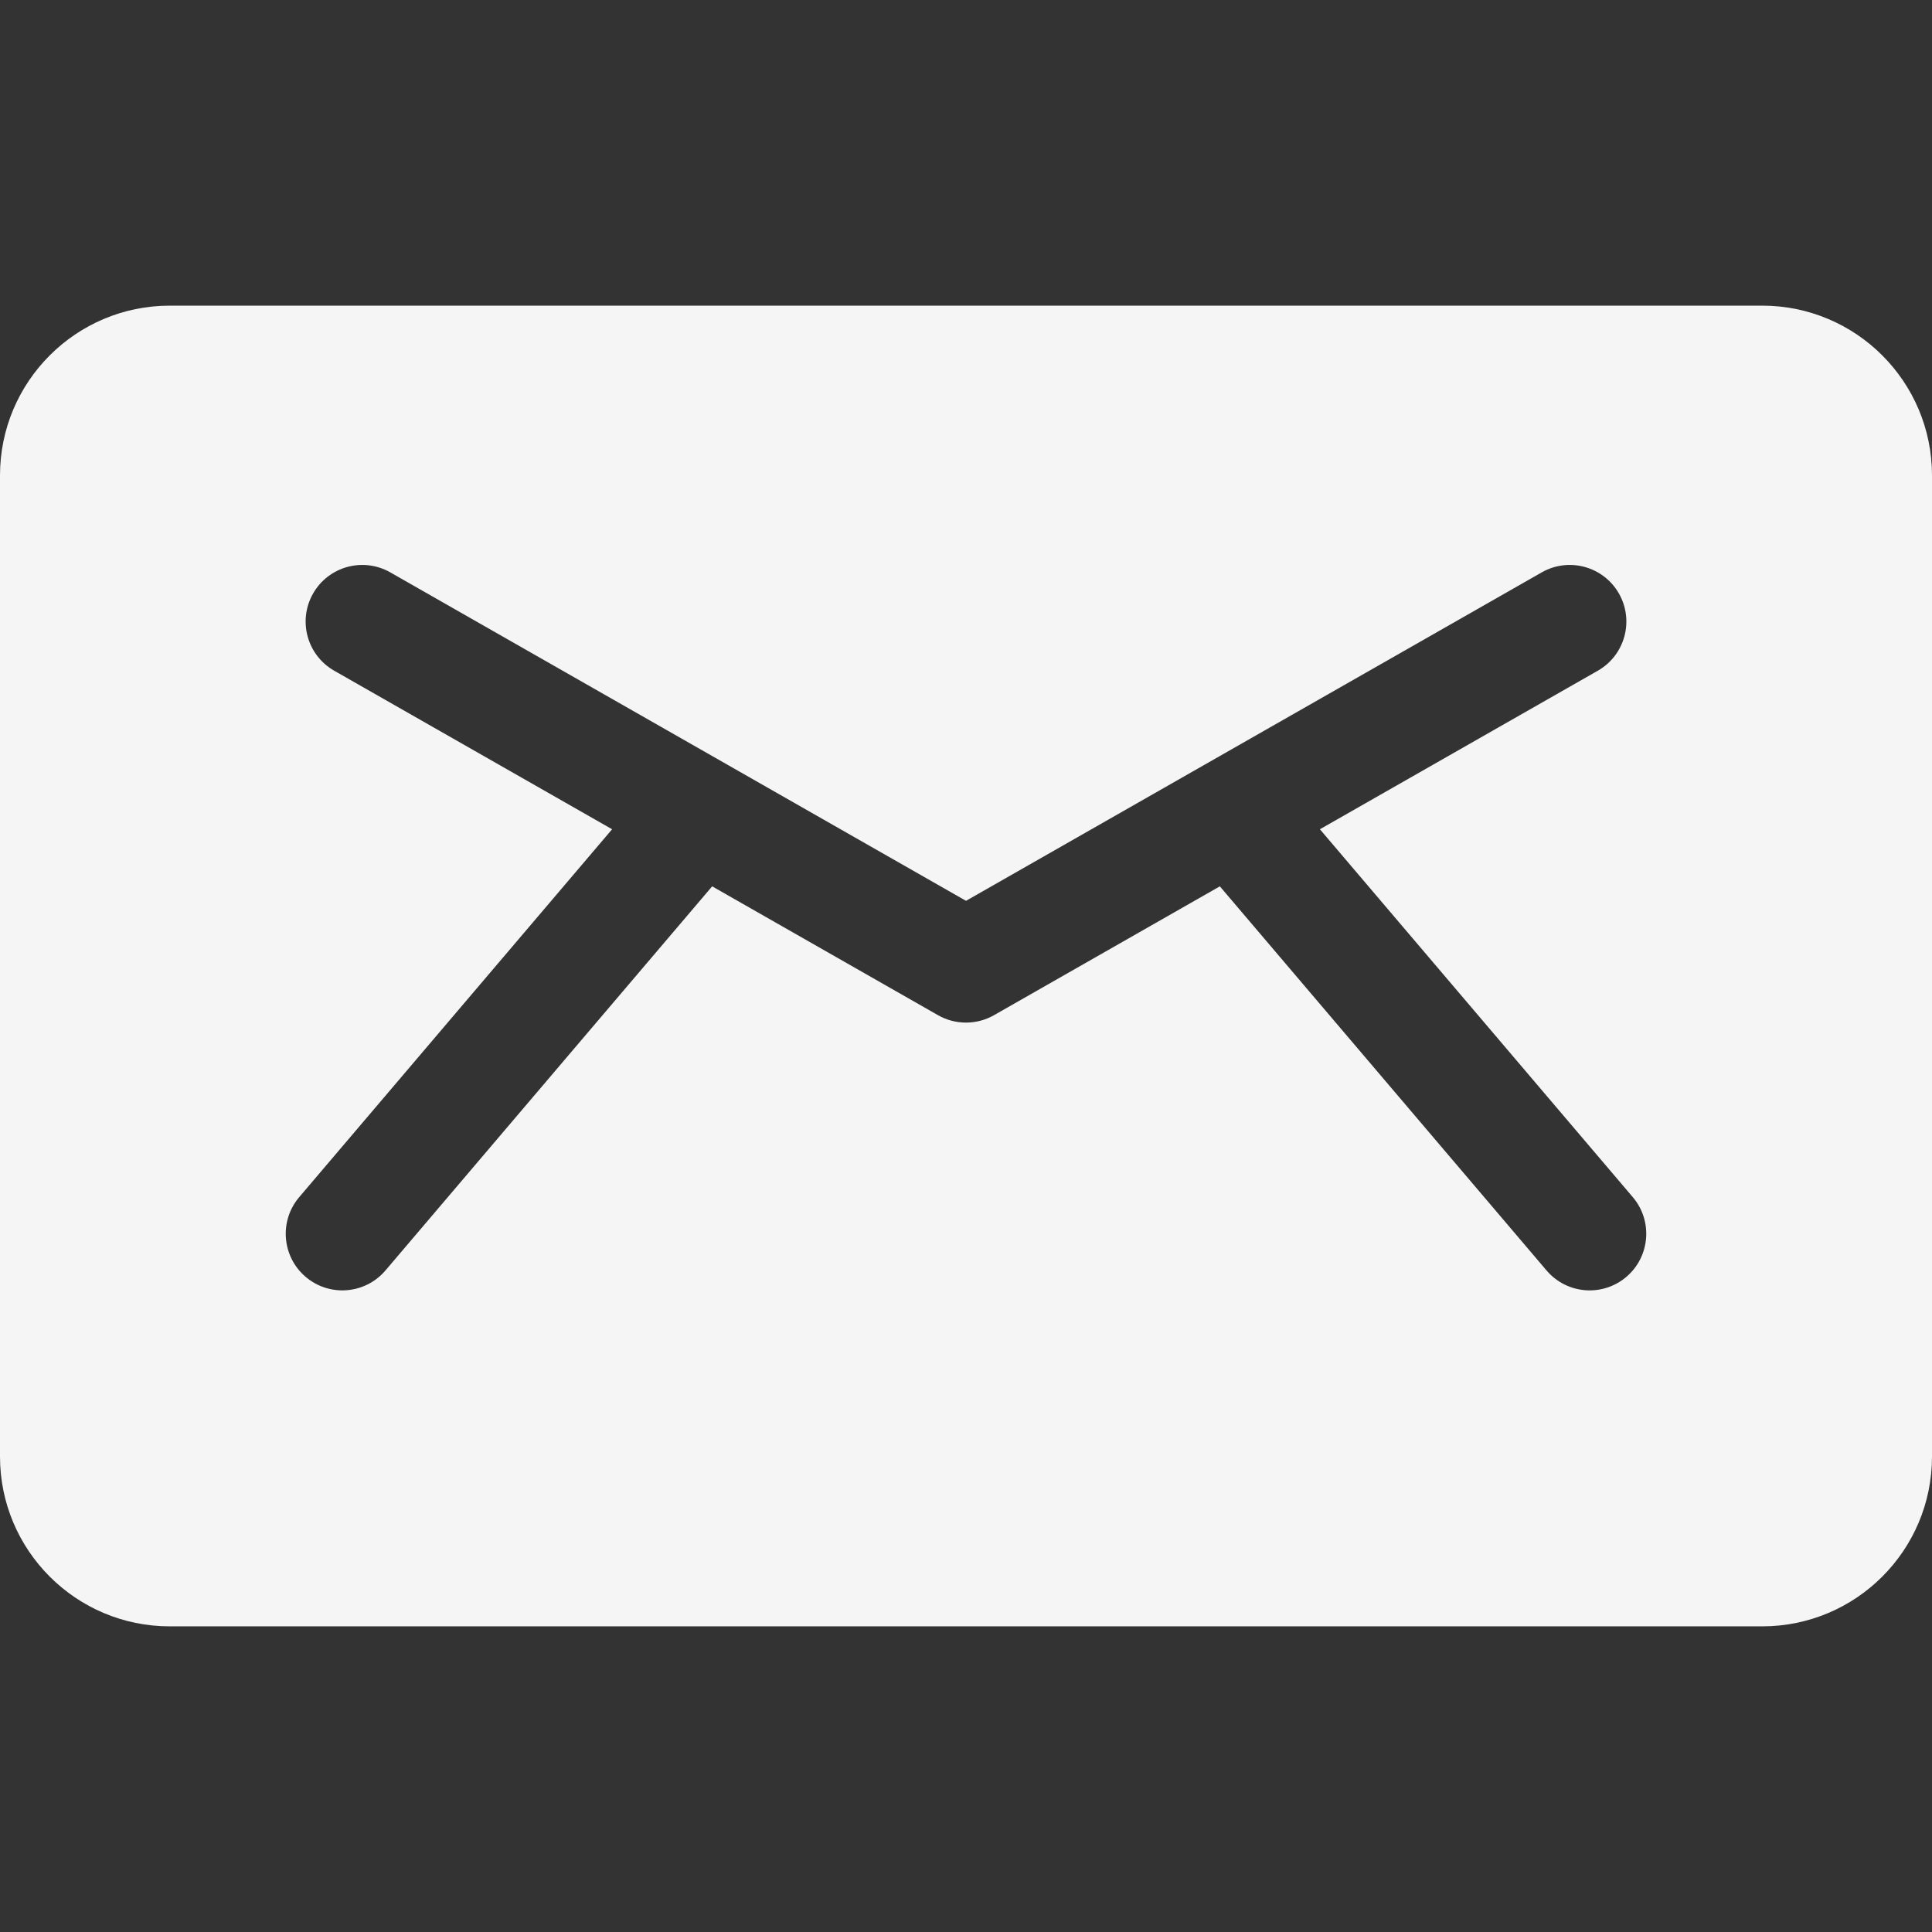 <?xml version="1.0"?>
<svg xmlns="http://www.w3.org/2000/svg" xmlns:xlink="http://www.w3.org/1999/xlink" version="1.1" id="Capa_1" x="0px" y="0px" viewBox="0 0 512 512" style="enable-background:new 0 0 512 512;" xml:space="preserve" width="512px" height="512px" class=""><rect x="0" y="0" width="512" height="512" fill="#333333" stroke="none"/><g><g>
	<g>
		<path d="M467,81H45c-24.853,0-45,20.147-45,45v260c0,24.853,20.147,45,45,45h422c24.853,0,45-20.147,45-45V126    C512,101.147,491.853,81,467,81z M430.992,338.391c-6.306,5.365-15.776,4.605-21.144-1.708L323.272,234.89l-59.839,34.139    c-4.607,2.628-10.26,2.627-14.865,0l-59.839-34.139l-86.577,101.792c-5.364,6.308-14.833,7.077-21.144,1.708    c-6.311-5.367-7.075-14.833-1.708-21.144l82.913-97.484l-73.645-42.016c-7.196-4.104-9.701-13.266-5.597-20.461    c4.106-7.197,13.266-9.701,20.462-5.597c6.103,3.481,145.685,83.114,152.567,87.041c6.874-3.922,146.448-83.55,152.567-87.041    c7.193-4.105,16.356-1.6,20.462,5.597c4.104,7.195,1.6,16.356-5.597,20.461l-73.645,42.016l82.913,97.484    C438.067,323.558,437.303,333.023,430.992,338.391z" data-original="#000000" class="active-path" data-old_color="#000000" fill="#F5F5F5"/>
	</g>
</g></g> </svg>
